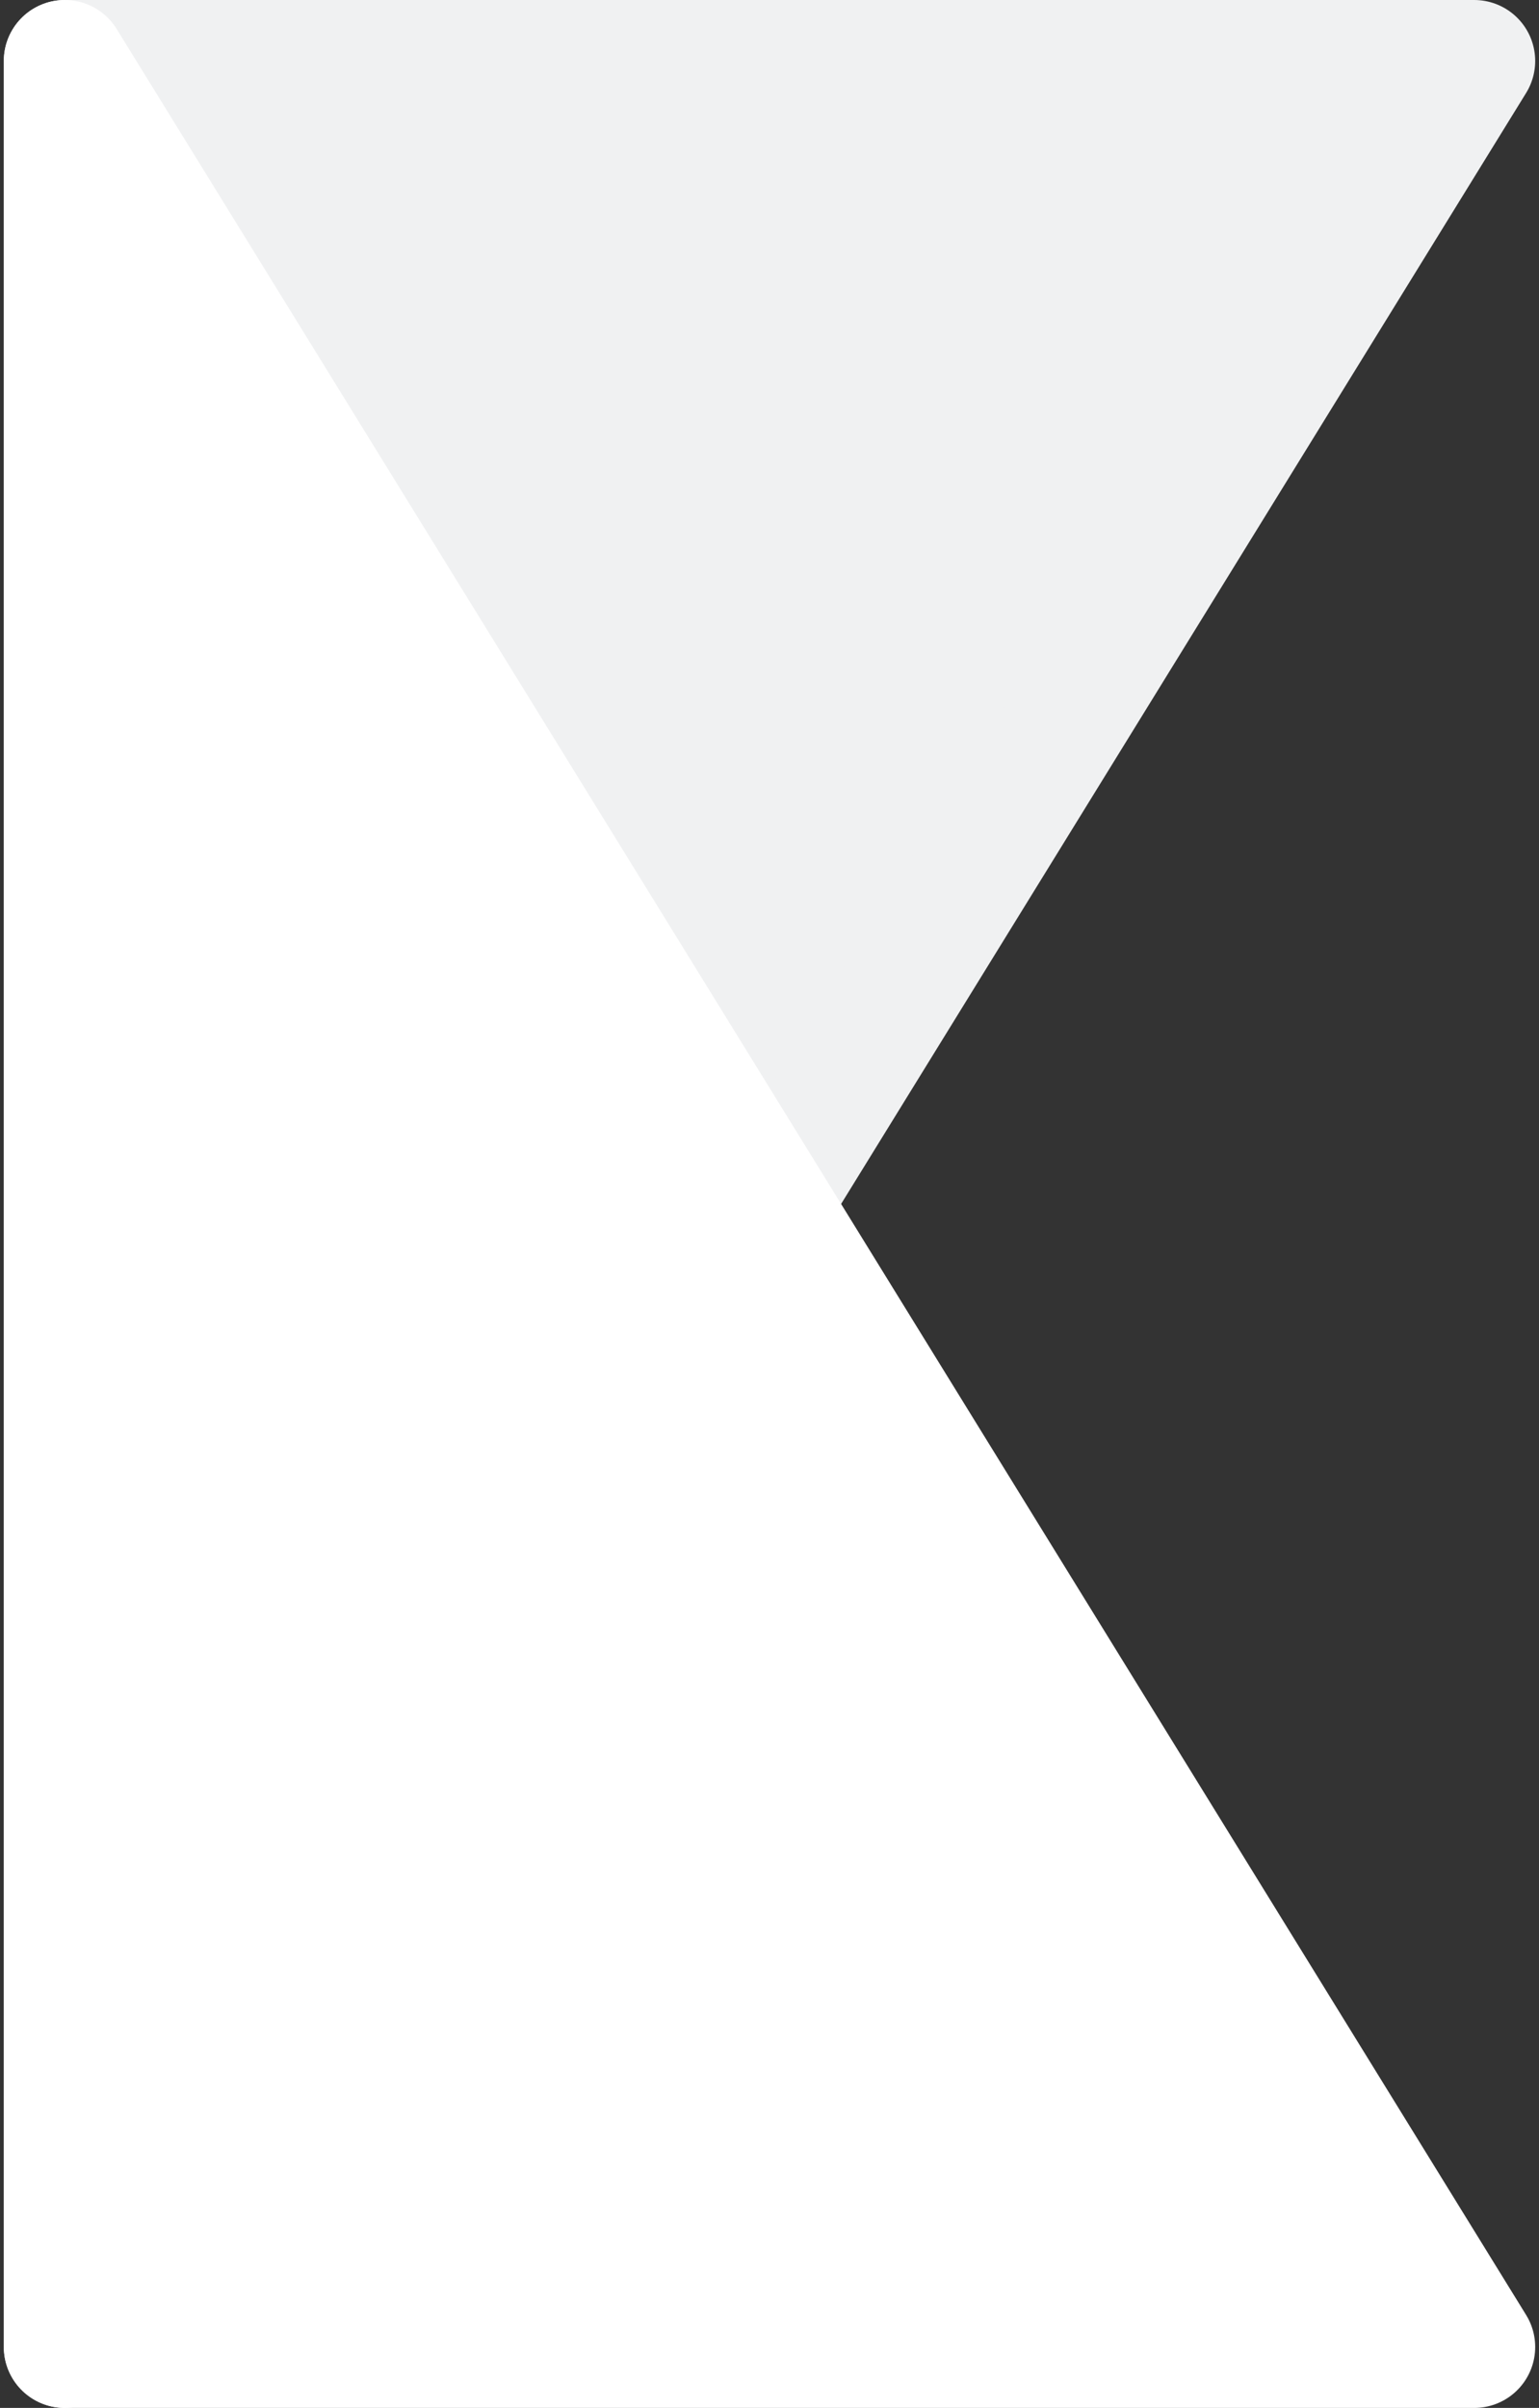 <?xml version="1.0" encoding="UTF-8" standalone="no"?>
<svg width="202px" height="316px" viewBox="0 0 202 316" version="1.1" xmlns="http://www.w3.org/2000/svg" xmlns:xlink="http://www.w3.org/1999/xlink" xmlns:sketch="http://www.bohemiancoding.com/sketch/ns">
    <rect x="0" y="0" width="202" height="316" fill="#333333" stroke="none"/>
    <g id="Page-1" stroke="none" stroke-width="1" fill="none" fill-rule="evenodd" sketch:type="MSPage">
        <path d="M193.5,308 L8.5,308 L8.5,8 L193.5,308 Z" id="Triangle-1" stroke="#F0F1F2" stroke-width="16" stroke-linecap="round" stroke-linejoin="round" fill="#F0F1F2" sketch:type="MSShapeGroup" transform="translate(101, 158) scale(1, -1) translate(-101, -158) "></path>
        <path d="M193.5,308 L8.5,308 L8.5,8 L193.5,308 Z" id="Triangle-1" stroke="#FFFFFF" stroke-width="16" stroke-linecap="round" stroke-linejoin="round" fill="#FFFFFF" sketch:type="MSShapeGroup"></path>
    </g>
</svg>
